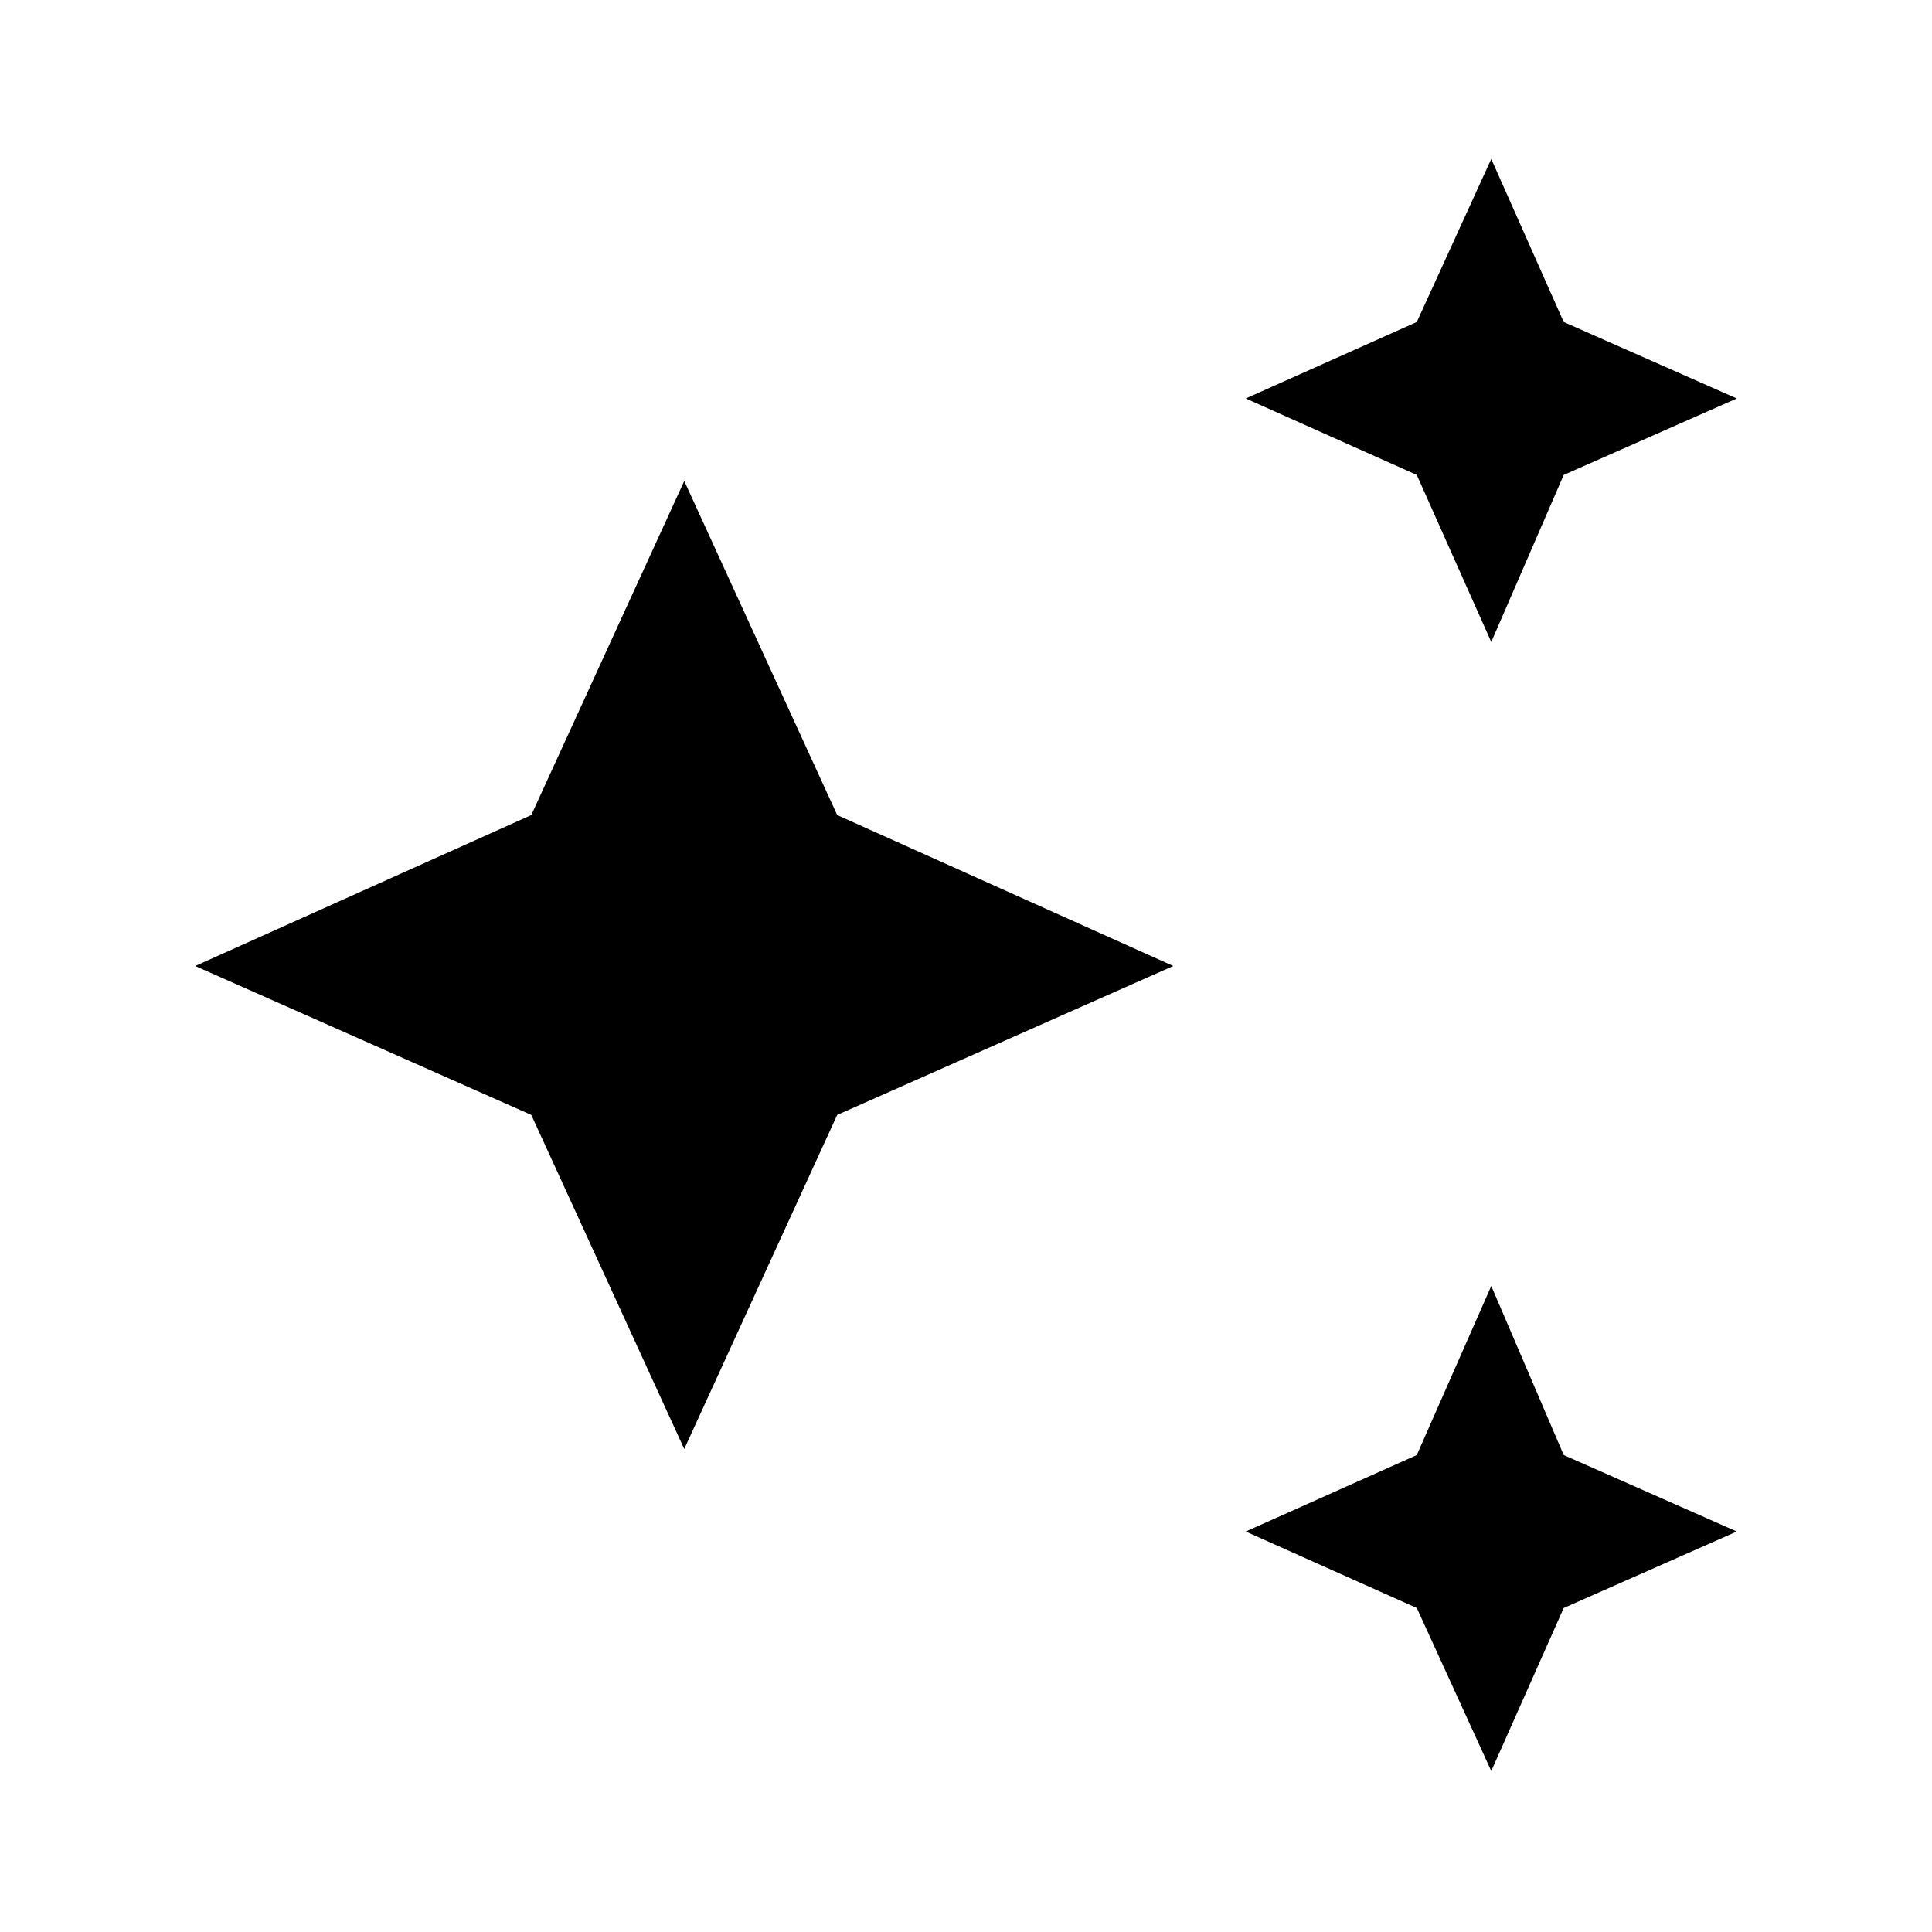 <svg xmlns="http://www.w3.org/2000/svg" height="48" width="48"><path d="M37.05 15.95 35.2 11.8 30.95 9.9 35.2 8 37.05 3.95 38.85 8 43.15 9.9 38.85 11.8ZM37.05 44 35.2 39.95 30.95 38.05 35.2 36.15 37.05 31.95 38.85 36.15 43.15 38.05 38.85 39.95ZM17 36 13.2 27.7 4.85 24 13.2 20.25 17 11.95 20.8 20.25 29.15 24 20.8 27.7Z"/></svg>